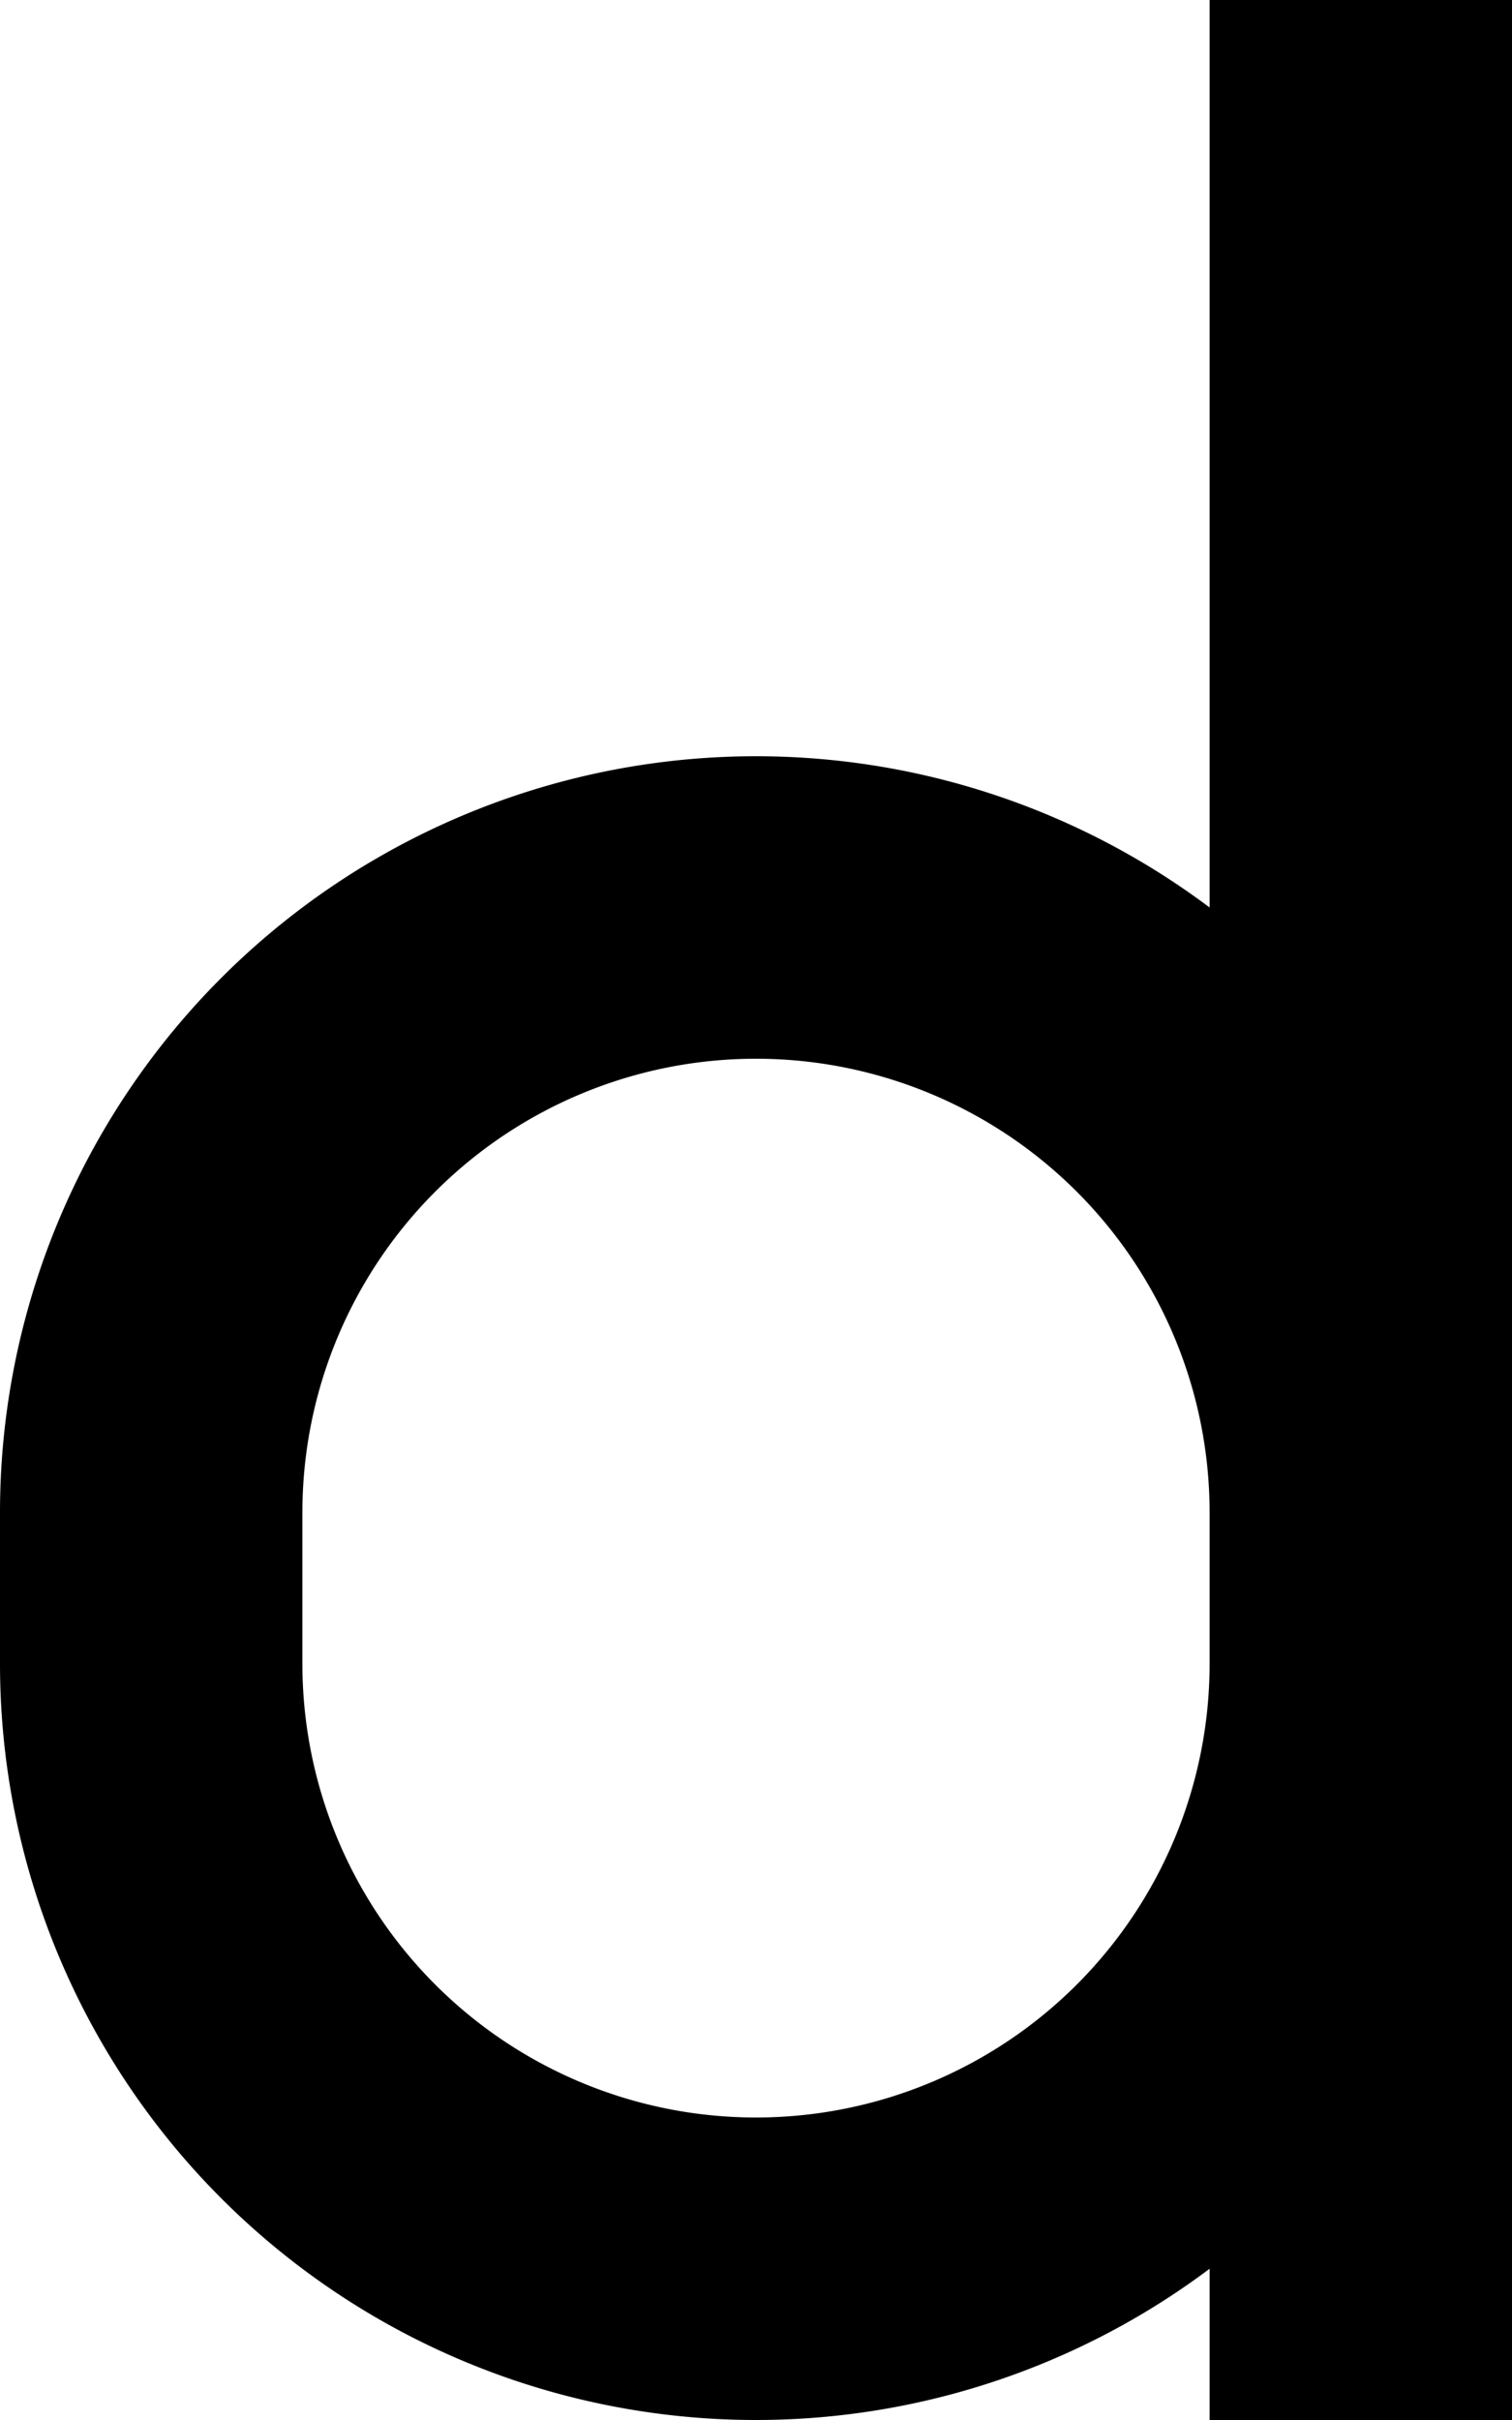 <svg xmlns="http://www.w3.org/2000/svg" viewBox="-1.16264e-14 -8 5 8">
	<path d="M 5 0 L 4 0 L 4 -0.5 A 2.5 2.5 90 0 1 0 -2.5 L 0 -3 A 2.5 2.5 90 0 1 4 -5 L 4 -8 L 5 -8 Z M 4 -3 A 1 1 90 0 0 1 -3 L 1 -2.5 A 1 1 90 0 0 4 -2.5 Z" fill="#000000"/>
</svg>